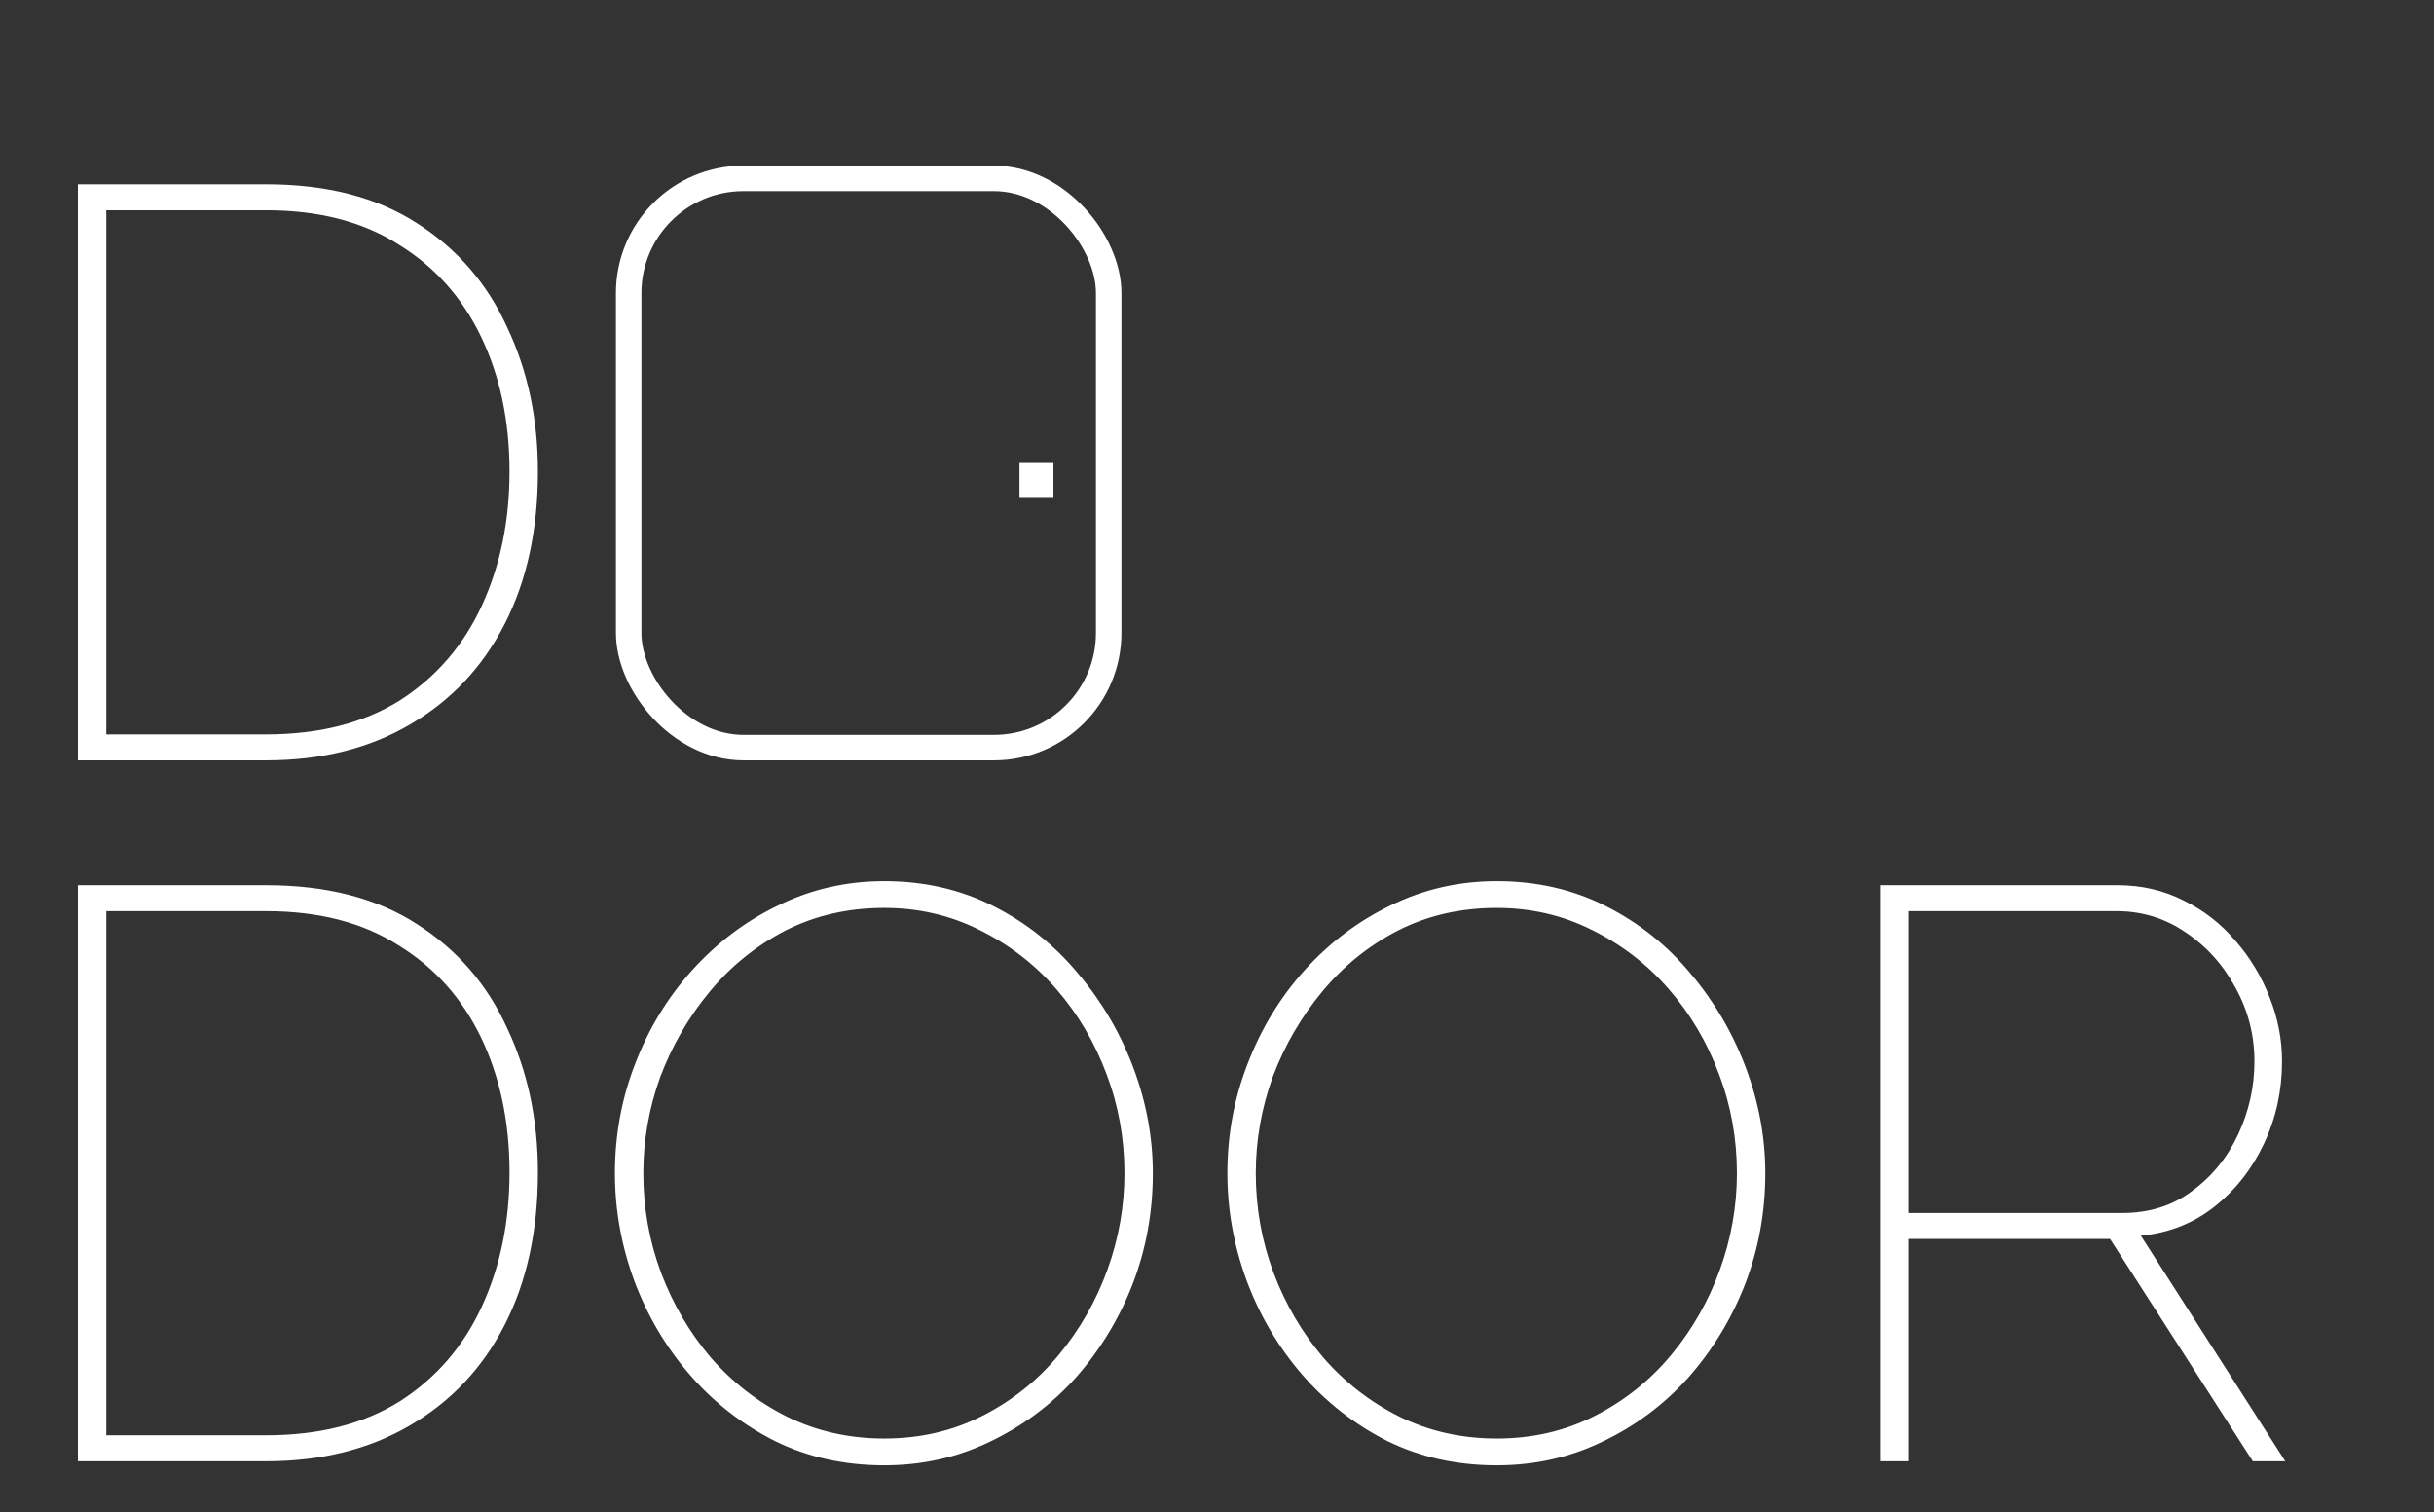 <svg width="573" height="356" viewBox="0 0 573 356" fill="none" xmlns="http://www.w3.org/2000/svg">
<rect x="0" y="0" width="573" height="356" fill="#333333" stroke="none"/>
<path d="M18.336 179V43.39H62.648C76.909 43.39 88.751 46.446 98.174 52.558C107.597 58.543 114.664 66.692 119.375 77.006C124.214 87.193 126.633 98.525 126.633 111.004C126.633 124.756 124.023 136.725 118.802 146.912C113.581 157.099 106.132 164.993 96.455 170.596C86.905 176.199 75.636 179 62.648 179H18.336ZM119.948 111.004C119.948 99.162 117.72 88.593 113.263 79.298C108.806 70.003 102.312 62.745 93.781 57.524C85.377 52.176 74.999 49.502 62.648 49.502H25.021V172.888H62.648C75.127 172.888 85.632 170.214 94.163 164.866C102.694 159.391 109.125 151.942 113.454 142.519C117.783 133.096 119.948 122.591 119.948 111.004Z" fill="white"/>
<path d="M18.336 344V208.39H62.648C76.909 208.39 88.751 211.446 98.174 217.558C107.597 223.543 114.664 231.692 119.375 242.006C124.214 252.193 126.633 263.525 126.633 276.004C126.633 289.756 124.023 301.725 118.802 311.912C113.581 322.099 106.132 329.993 96.455 335.596C86.905 341.199 75.636 344 62.648 344H18.336ZM119.948 276.004C119.948 264.162 117.72 253.593 113.263 244.298C108.806 235.003 102.312 227.745 93.781 222.524C85.377 217.176 74.999 214.502 62.648 214.502H25.021V337.888H62.648C75.127 337.888 85.632 335.214 94.163 329.866C102.694 324.391 109.125 316.942 113.454 307.519C117.783 298.096 119.948 287.591 119.948 276.004ZM208.174 344.955C198.751 344.955 190.156 343.045 182.389 339.225C174.621 335.278 167.936 330.057 162.334 323.563C156.731 317.069 152.402 309.747 149.346 301.598C146.29 293.321 144.762 284.854 144.762 276.195C144.762 267.154 146.353 258.559 149.537 250.41C152.72 242.133 157.177 234.812 162.907 228.445C168.764 221.951 175.513 216.858 183.153 213.165C190.92 209.345 199.26 207.435 208.174 207.435C217.596 207.435 226.191 209.409 233.959 213.356C241.726 217.303 248.347 222.588 253.823 229.209C259.425 235.83 263.755 243.216 266.811 251.365C269.867 259.514 271.395 267.791 271.395 276.195C271.395 285.363 269.803 294.085 266.62 302.362C263.436 310.511 258.98 317.833 253.25 324.327C247.52 330.694 240.771 335.723 233.004 339.416C225.364 343.109 217.087 344.955 208.174 344.955ZM151.447 276.195C151.447 284.344 152.847 292.175 155.649 299.688C158.45 307.073 162.334 313.695 167.3 319.552C172.393 325.409 178.378 330.057 185.254 333.495C192.257 336.933 199.897 338.652 208.174 338.652C216.578 338.652 224.281 336.869 231.285 333.304C238.288 329.739 244.273 324.964 249.239 318.979C254.205 312.994 258.025 306.309 260.699 298.924C263.373 291.539 264.71 283.962 264.71 276.195C264.71 268.046 263.309 260.278 260.508 252.893C257.706 245.38 253.759 238.695 248.666 232.838C243.572 226.981 237.524 222.333 230.521 218.895C223.645 215.457 216.196 213.738 208.174 213.738C199.642 213.738 191.875 215.521 184.872 219.086C177.996 222.651 172.075 227.426 167.109 233.411C162.143 239.396 158.259 246.081 155.458 253.466C152.784 260.851 151.447 268.428 151.447 276.195ZM352.356 344.955C342.934 344.955 334.339 343.045 326.571 339.225C318.804 335.278 312.119 330.057 306.516 323.563C300.914 317.069 296.584 309.747 293.528 301.598C290.472 293.321 288.944 284.854 288.944 276.195C288.944 267.154 290.536 258.559 293.719 250.41C296.903 242.133 301.359 234.812 307.089 228.445C312.947 221.951 319.695 216.858 327.335 213.165C335.103 209.345 343.443 207.435 352.356 207.435C361.779 207.435 370.374 209.409 378.141 213.356C385.909 217.303 392.53 222.588 398.005 229.209C403.608 235.83 407.937 243.216 410.993 251.365C414.049 259.514 415.577 267.791 415.577 276.195C415.577 285.363 413.986 294.085 410.802 302.362C407.619 310.511 403.162 317.833 397.432 324.327C391.702 330.694 384.954 335.723 377.186 339.416C369.546 343.109 361.27 344.955 352.356 344.955ZM295.629 276.195C295.629 284.344 297.03 292.175 299.831 299.688C302.633 307.073 306.516 313.695 311.482 319.552C316.576 325.409 322.56 330.057 329.436 333.495C336.44 336.933 344.08 338.652 352.356 338.652C360.76 338.652 368.464 336.869 375.467 333.304C382.471 329.739 388.455 324.964 393.421 318.979C398.387 312.994 402.207 306.309 404.881 298.924C407.555 291.539 408.892 283.962 408.892 276.195C408.892 268.046 407.492 260.278 404.69 252.893C401.889 245.38 397.942 238.695 392.848 232.838C387.755 226.981 381.707 222.333 374.703 218.895C367.827 215.457 360.378 213.738 352.356 213.738C343.825 213.738 336.058 215.521 329.054 219.086C322.178 222.651 316.257 227.426 311.291 233.411C306.325 239.396 302.442 246.081 299.64 253.466C296.966 260.851 295.629 268.428 295.629 276.195ZM442.677 344V208.39H498.449C504.179 208.39 509.399 209.6 514.111 212.019C518.822 214.311 522.897 217.494 526.335 221.569C529.773 225.516 532.447 229.973 534.357 234.939C536.267 239.778 537.222 244.744 537.222 249.837C537.222 256.713 535.821 263.143 533.02 269.128C530.218 275.113 526.335 280.079 521.369 284.026C516.403 287.973 510.609 290.265 503.988 290.902L537.986 344H530.346L496.73 291.666H449.362V344H442.677ZM449.362 285.554H499.595C505.961 285.554 511.437 283.835 516.021 280.397C520.732 276.959 524.361 272.502 526.908 267.027C529.454 261.552 530.728 255.822 530.728 249.837C530.728 243.725 529.263 237.995 526.335 232.647C523.406 227.172 519.459 222.779 514.493 219.468C509.654 216.157 504.242 214.502 498.258 214.502H449.362V285.554Z" fill="white"/>
<rect x="240" y="109" width="8" height="8" fill="white"/>
<rect x="148" y="42" width="113" height="134" rx="27" stroke="white" stroke-width="6"/>
</svg>
